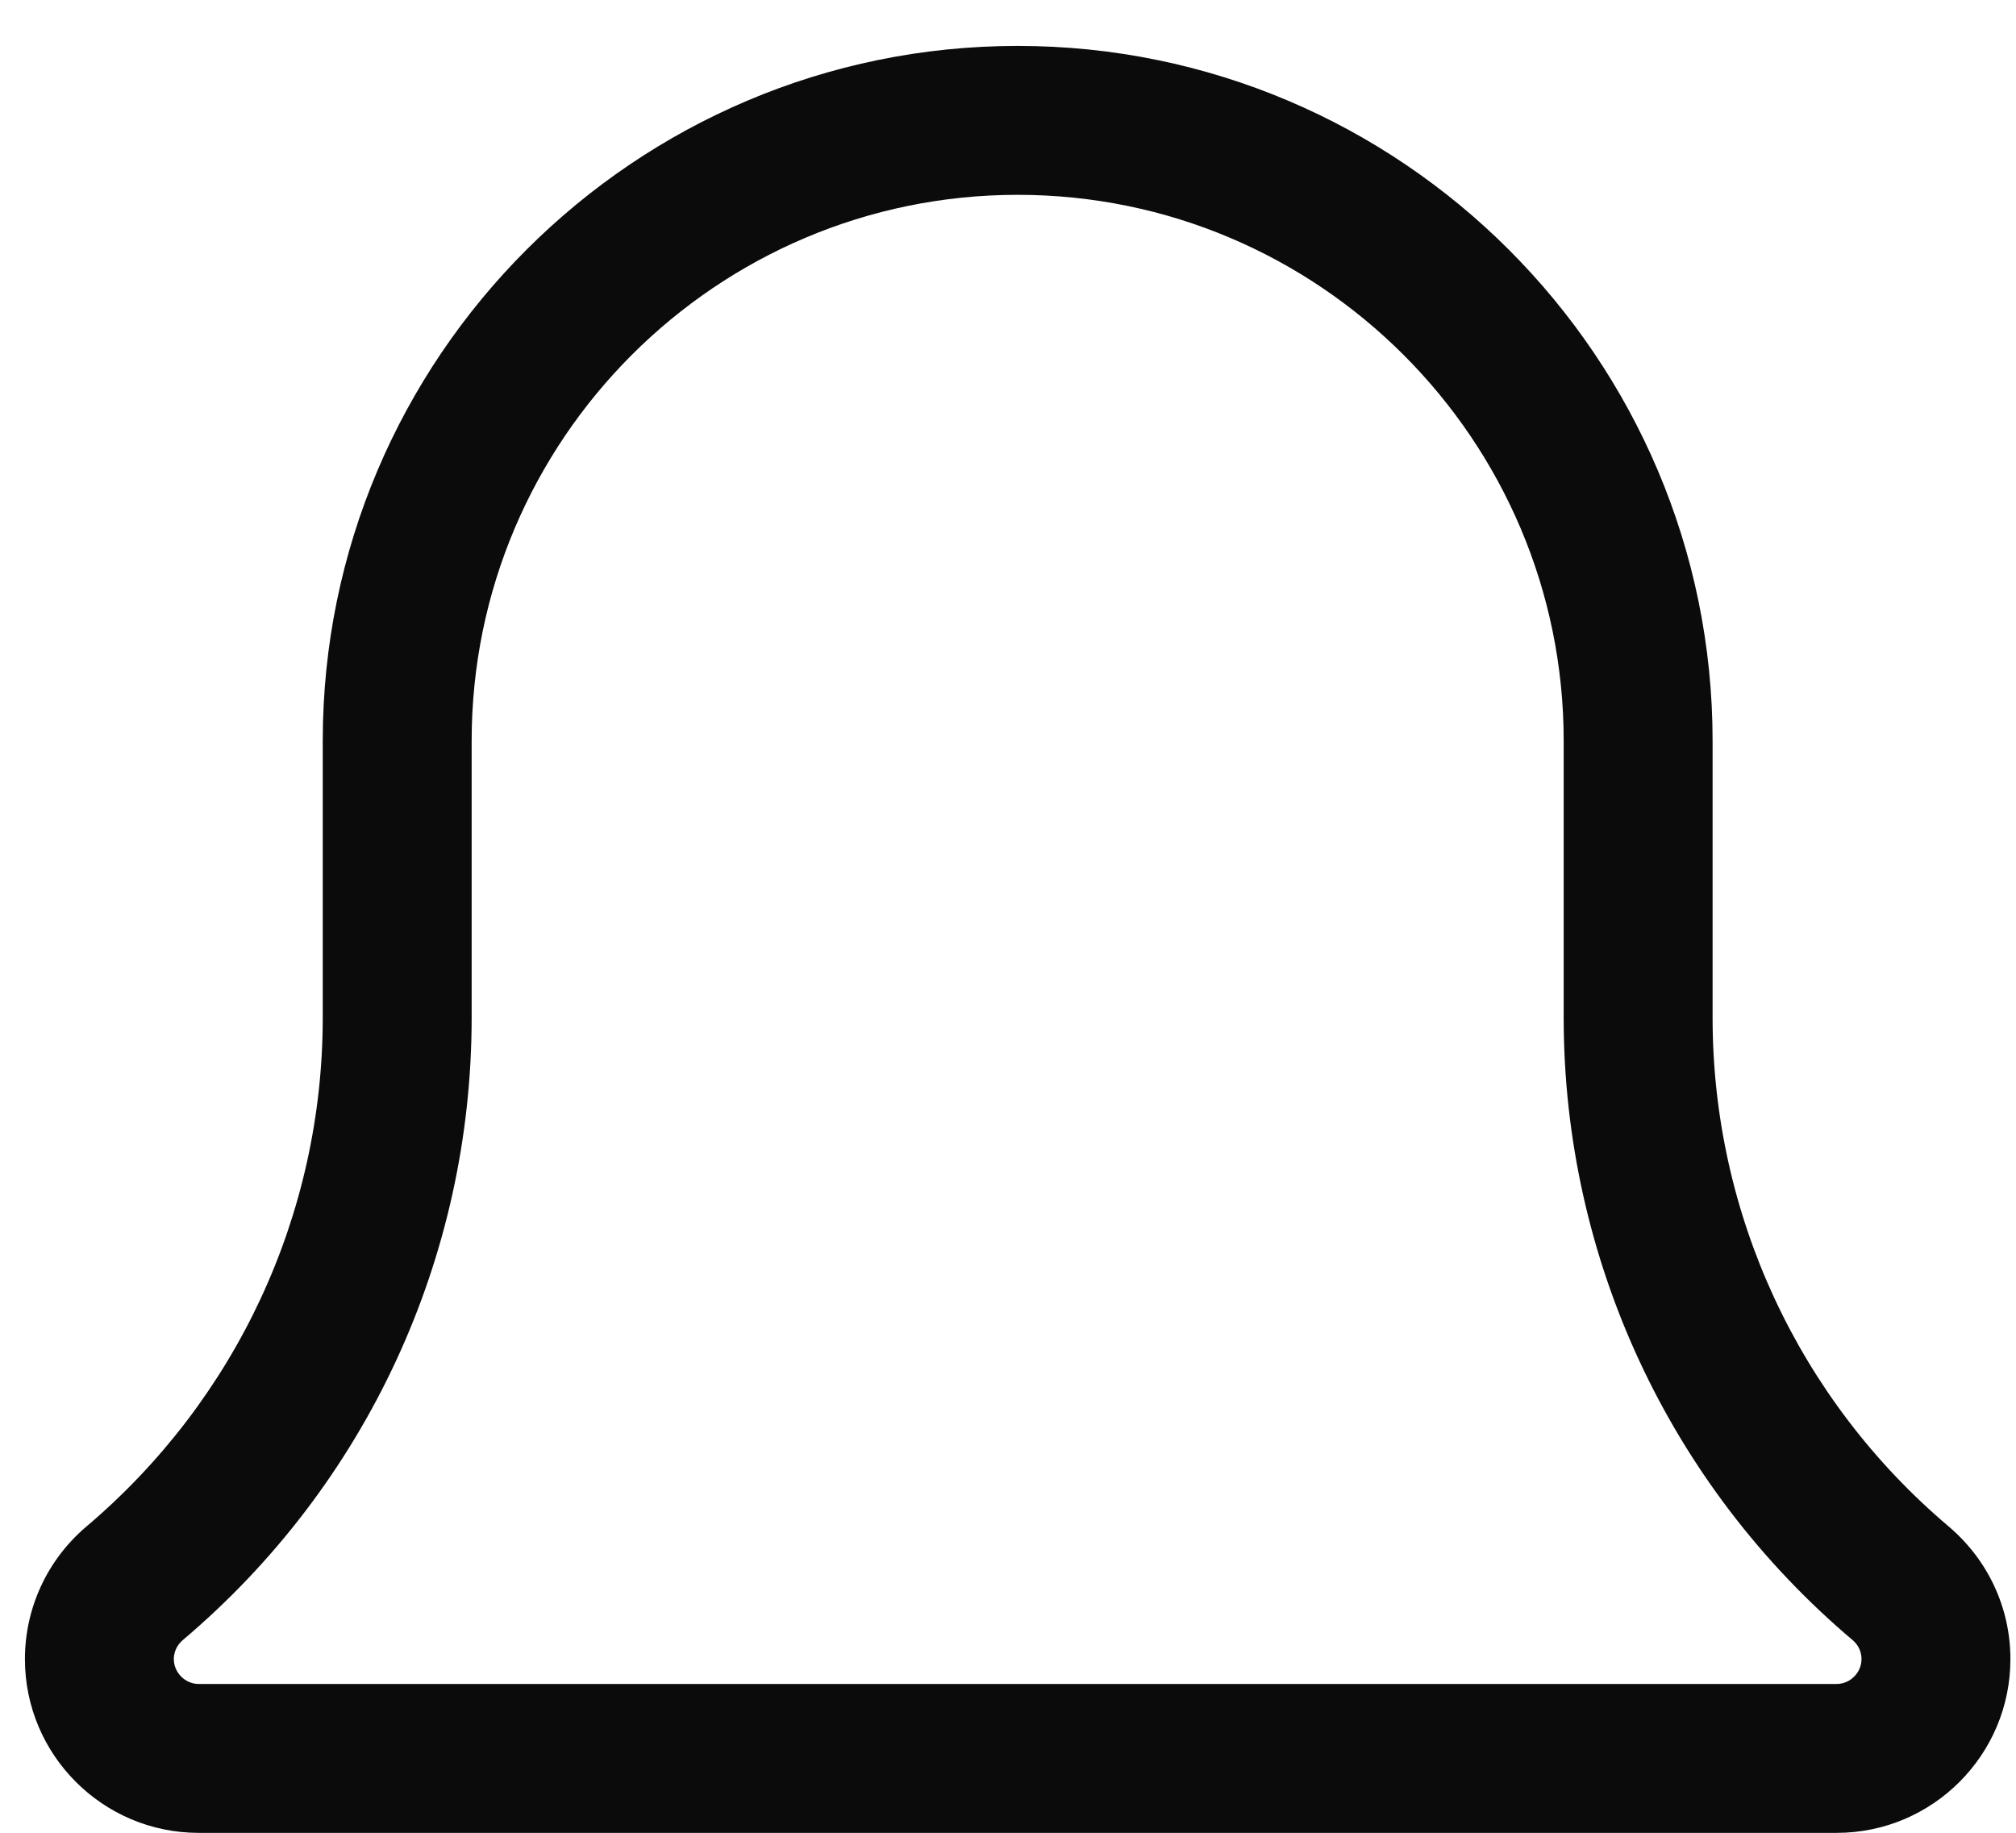 <svg width="22" height="20" viewBox="0 0 22 20" fill="none" xmlns="http://www.w3.org/2000/svg">
<path d="M20.043 20.001H2.168C1.123 20.001 0.272 19.151 0.272 18.105C0.272 17.55 0.514 17.025 0.936 16.664C2.583 15.272 3.522 13.249 3.522 11.105V8.084C3.522 3.903 6.924 0.501 11.106 0.501C15.287 0.501 18.689 3.903 18.689 8.084V11.105C18.689 13.249 19.628 15.272 21.265 16.657C21.698 17.025 21.939 17.55 21.939 18.105C21.939 19.151 21.089 20.001 20.043 20.001ZM11.106 2.126C7.82 2.126 5.147 4.799 5.147 8.084V11.105C5.147 13.727 3.998 16.204 1.995 17.897C1.957 17.93 1.897 17.997 1.897 18.105C1.897 18.252 2.021 18.376 2.168 18.376H20.043C20.191 18.376 20.314 18.252 20.314 18.105C20.314 17.997 20.255 17.93 20.219 17.899C18.213 16.204 17.064 13.727 17.064 11.105V8.084C17.064 4.799 14.392 2.126 11.106 2.126Z" fill="#0C0B0B"/>
</svg>
